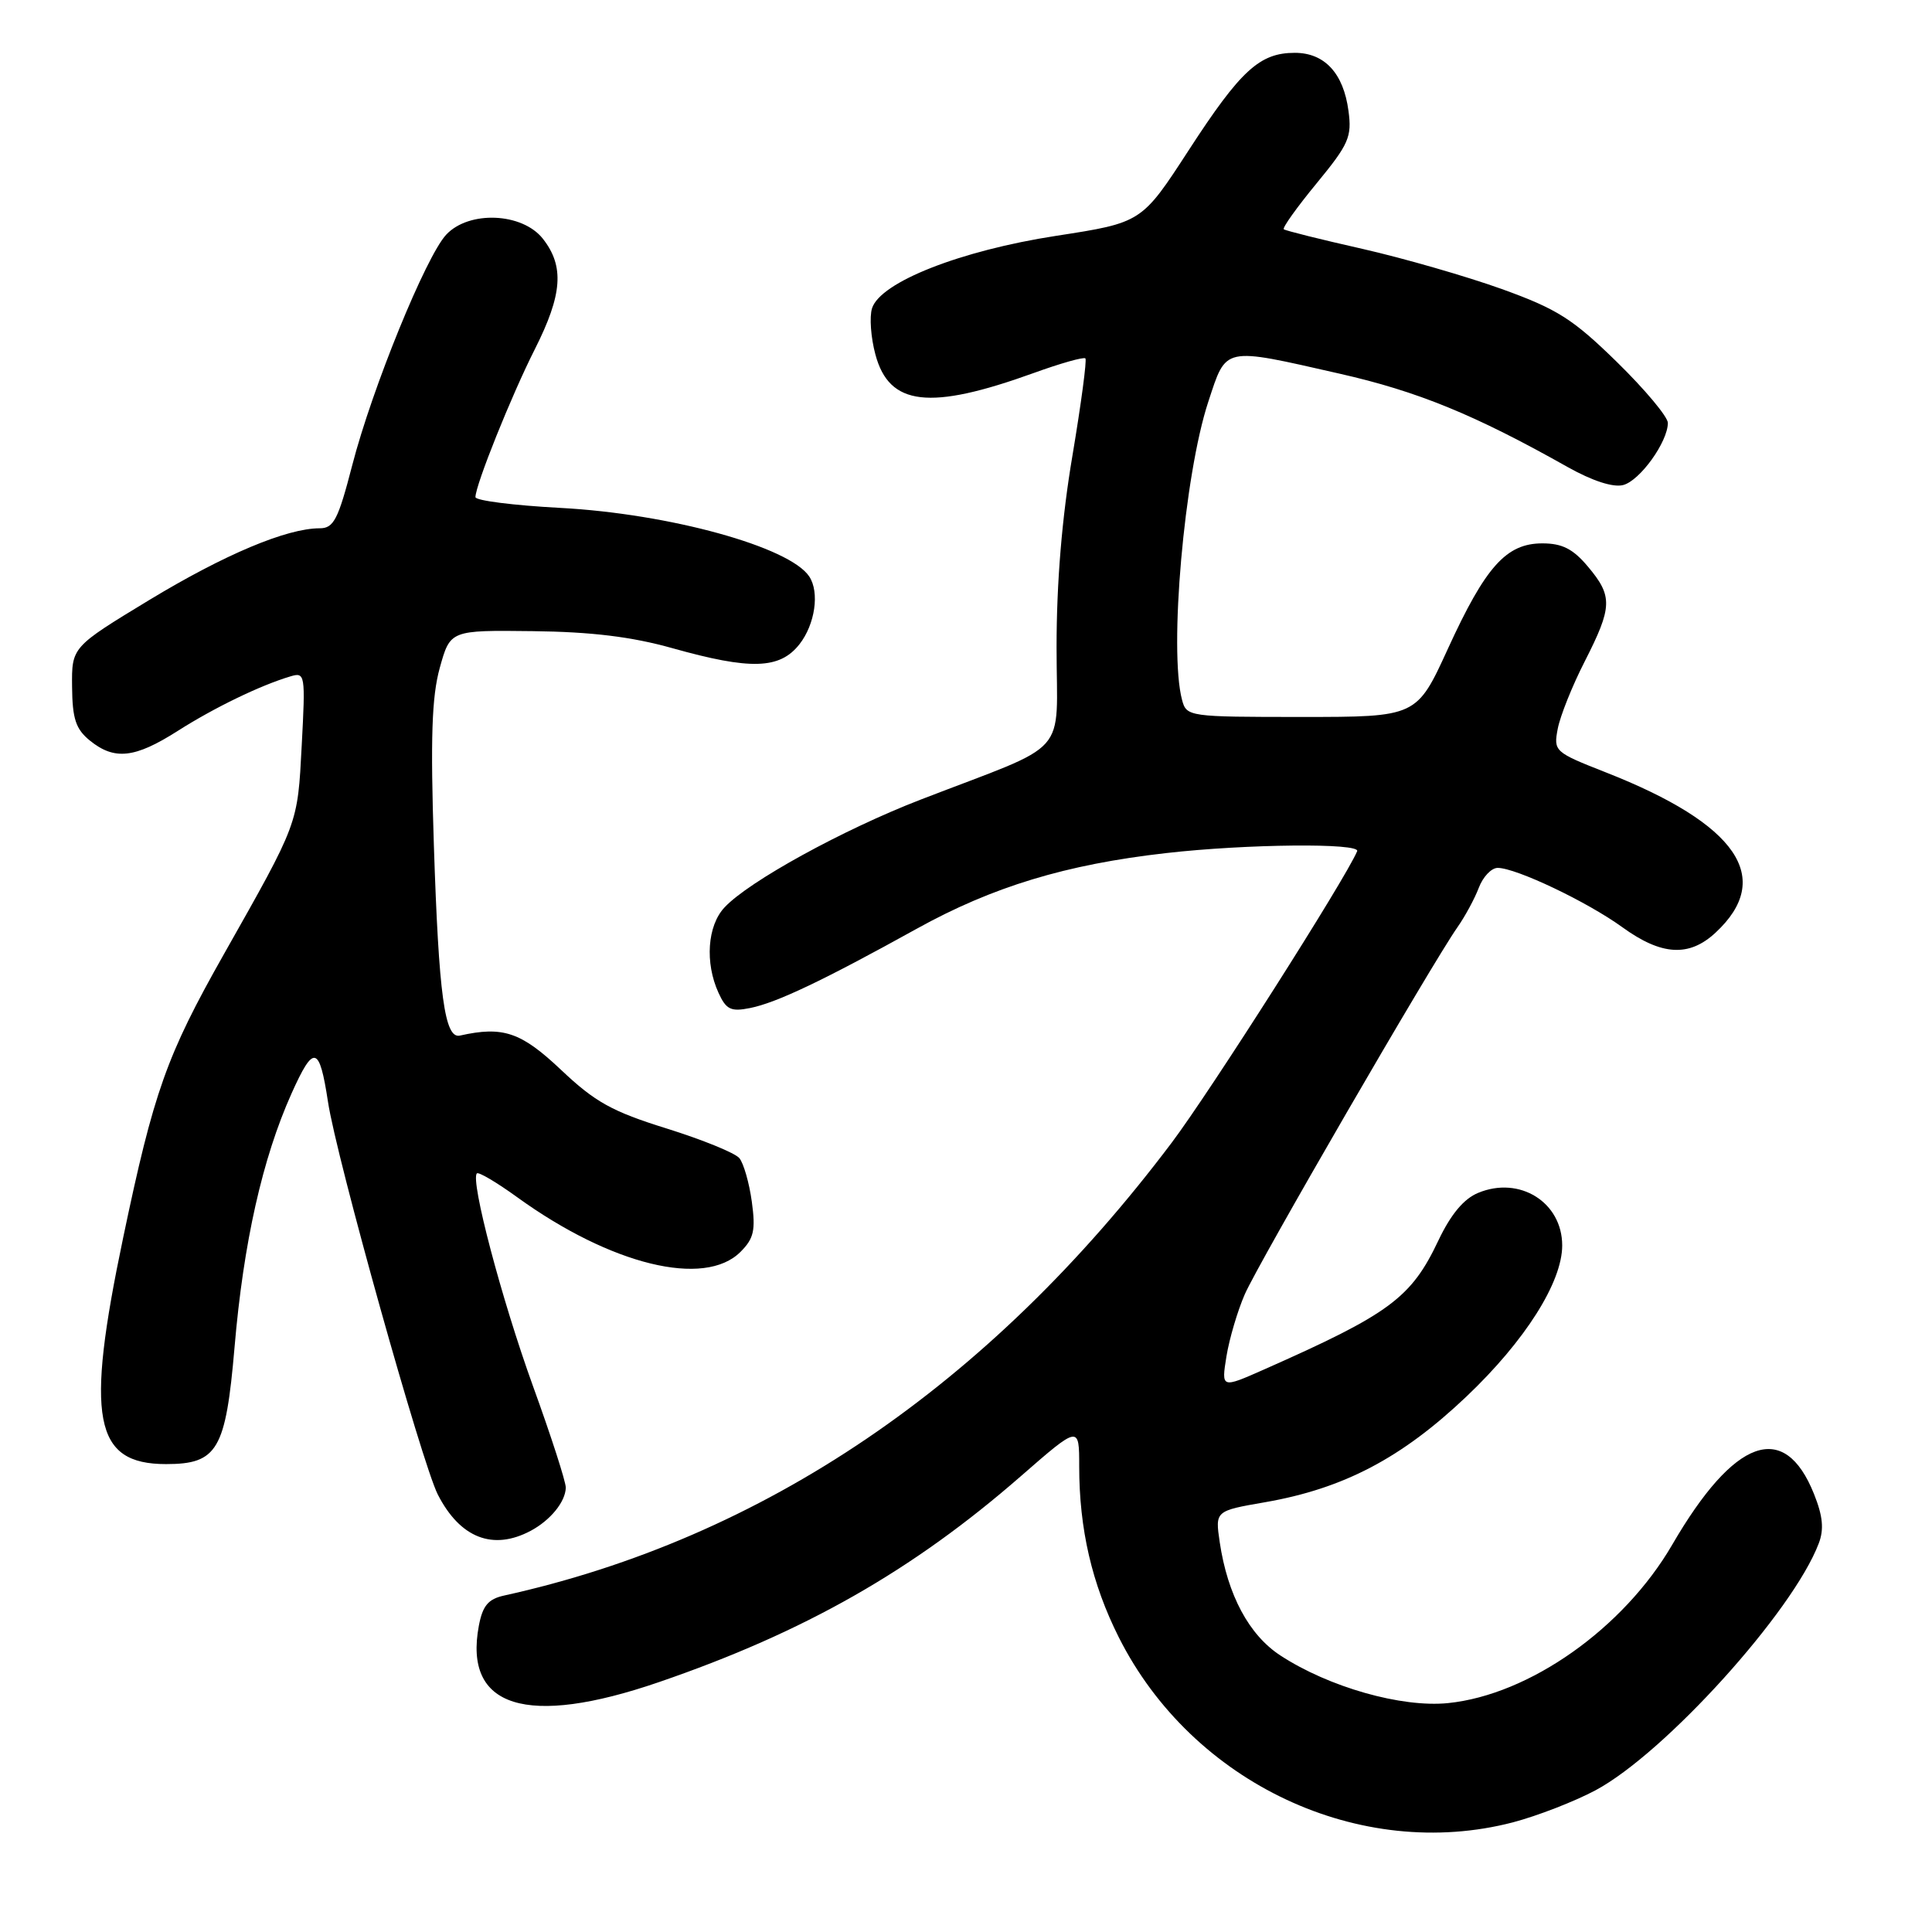 <?xml version="1.0" encoding="UTF-8" standalone="no"?>
<!DOCTYPE svg PUBLIC "-//W3C//DTD SVG 1.1//EN" "http://www.w3.org/Graphics/SVG/1.1/DTD/svg11.dtd" >
<svg xmlns="http://www.w3.org/2000/svg" xmlns:xlink="http://www.w3.org/1999/xlink" version="1.1" viewBox="0 0 256 256">
 <g >
 <path fill="currentColor"
d=" M 200.47 241.47 C 203.70 240.62 208.63 238.71 211.42 237.22 C 220.61 232.30 237.56 213.56 240.99 204.52 C 241.71 202.64 241.54 200.89 240.36 197.95 C 236.44 188.15 229.81 190.52 221.58 204.68 C 215.14 215.76 202.67 224.57 191.87 225.67 C 185.72 226.29 176.09 223.56 169.66 219.36 C 165.50 216.65 162.66 211.34 161.62 204.35 C 161.01 200.20 161.01 200.20 167.64 199.05 C 178.04 197.24 185.73 193.20 194.32 185.04 C 202.08 177.67 207.00 169.90 207.00 165.03 C 207.00 159.31 201.36 155.78 195.87 158.06 C 193.96 158.84 192.24 160.91 190.60 164.36 C 186.99 171.99 184.15 174.09 167.48 181.47 C 161.83 183.97 161.83 183.97 162.51 179.73 C 162.89 177.40 163.98 173.70 164.94 171.50 C 166.70 167.44 189.73 127.69 193.11 122.88 C 194.12 121.44 195.40 119.08 195.95 117.63 C 196.50 116.18 197.62 115.00 198.45 115.00 C 200.88 115.00 210.32 119.49 214.98 122.87 C 220.16 126.62 223.81 126.84 227.31 123.59 C 235.12 116.35 230.22 109.19 212.77 102.34 C 205.98 99.67 205.84 99.55 206.41 96.56 C 206.73 94.88 208.34 90.85 210.00 87.61 C 213.66 80.42 213.71 79.00 210.41 75.08 C 208.44 72.73 207.00 72.00 204.37 72.00 C 199.59 72.00 196.85 75.06 191.86 85.95 C 187.72 95.00 187.72 95.00 172.47 95.00 C 157.51 95.00 157.22 94.96 156.63 92.75 C 154.87 86.17 156.91 62.95 160.10 53.25 C 162.54 45.85 161.93 45.98 177.49 49.51 C 187.86 51.86 195.39 54.94 207.73 61.89 C 210.99 63.72 213.75 64.62 215.08 64.27 C 217.30 63.69 220.99 58.56 221.00 56.04 C 221.00 55.23 217.96 51.60 214.25 47.97 C 208.41 42.26 206.35 40.95 199.00 38.30 C 194.32 36.62 186.00 34.22 180.50 32.97 C 175.00 31.73 170.32 30.56 170.11 30.38 C 169.89 30.20 171.85 27.46 174.46 24.29 C 178.72 19.11 179.15 18.14 178.68 14.69 C 178.02 9.70 175.51 7.00 171.57 7.00 C 166.91 7.00 164.39 9.31 157.52 19.89 C 151.28 29.50 151.28 29.50 139.94 31.25 C 127.25 33.21 116.65 37.38 115.55 40.85 C 115.19 41.98 115.39 44.74 116.00 46.99 C 117.83 53.79 123.17 54.41 136.96 49.43 C 140.52 48.14 143.60 47.27 143.82 47.49 C 144.03 47.70 143.26 53.48 142.11 60.34 C 140.71 68.58 140.00 77.20 140.00 85.79 C 140.00 100.57 142.14 98.17 122.00 105.95 C 111.72 109.92 99.19 116.80 96.00 120.24 C 93.73 122.66 93.39 127.57 95.20 131.54 C 96.22 133.78 96.85 134.08 99.39 133.57 C 102.90 132.87 109.11 129.91 121.46 123.07 C 131.53 117.49 141.25 114.54 154.50 113.04 C 165.20 111.82 180.30 111.68 179.83 112.79 C 178.28 116.48 160.35 144.65 155.25 151.42 C 131.03 183.58 101.17 203.84 66.79 211.42 C 64.69 211.88 63.95 212.77 63.45 215.42 C 61.41 226.28 69.79 228.91 87.31 222.89 C 106.58 216.28 120.92 208.12 135.27 195.60 C 143.00 188.86 143.00 188.86 143.00 194.29 C 143.00 202.61 144.68 209.86 148.25 216.96 C 157.98 236.30 180.22 246.74 200.47 241.47 Z  M 70.32 202.84 C 72.94 201.44 74.92 199.00 74.97 197.13 C 74.99 196.37 73.03 190.30 70.61 183.63 C 66.45 172.12 62.30 156.37 63.19 155.48 C 63.41 155.25 65.83 156.68 68.55 158.65 C 80.96 167.62 93.35 170.65 98.12 165.88 C 99.89 164.11 100.14 163.02 99.62 159.23 C 99.28 156.74 98.53 154.14 97.97 153.46 C 97.40 152.77 93.06 151.01 88.33 149.53 C 81.10 147.28 78.85 146.03 74.34 141.76 C 69.04 136.75 66.65 135.94 60.94 137.22 C 58.92 137.67 58.14 131.91 57.49 112.00 C 57.03 97.79 57.21 92.34 58.27 88.50 C 59.66 83.50 59.66 83.50 70.58 83.63 C 78.35 83.72 83.69 84.37 89.07 85.88 C 99.47 88.80 103.32 88.68 105.93 85.37 C 108.00 82.73 108.62 78.48 107.23 76.39 C 104.64 72.46 88.69 68.07 74.25 67.30 C 68.06 66.97 63.00 66.33 63.00 65.87 C 63.00 64.28 67.76 52.42 70.87 46.27 C 74.53 39.02 74.80 35.28 71.93 31.63 C 69.20 28.17 62.13 27.87 59.12 31.10 C 56.43 33.99 49.31 51.45 46.68 61.62 C 44.81 68.85 44.22 70.00 42.37 70.00 C 37.99 70.00 29.75 73.47 19.77 79.51 C 9.50 85.74 9.50 85.74 9.55 91.00 C 9.59 95.25 10.04 96.61 11.91 98.13 C 15.17 100.77 17.87 100.47 23.55 96.85 C 28.39 93.77 34.49 90.81 38.50 89.62 C 40.43 89.04 40.48 89.37 39.98 98.76 C 39.42 109.34 39.61 108.84 29.63 126.50 C 22.07 139.88 20.38 144.62 16.32 164.00 C 11.29 187.97 12.43 194.00 22.00 194.00 C 28.82 194.00 29.91 192.13 31.08 178.50 C 32.26 164.65 34.78 153.48 38.63 144.89 C 41.57 138.34 42.32 138.51 43.46 146.00 C 44.58 153.44 55.90 193.87 58.01 198.03 C 60.96 203.80 65.32 205.50 70.32 202.84 Z "/>
</g>
</svg>